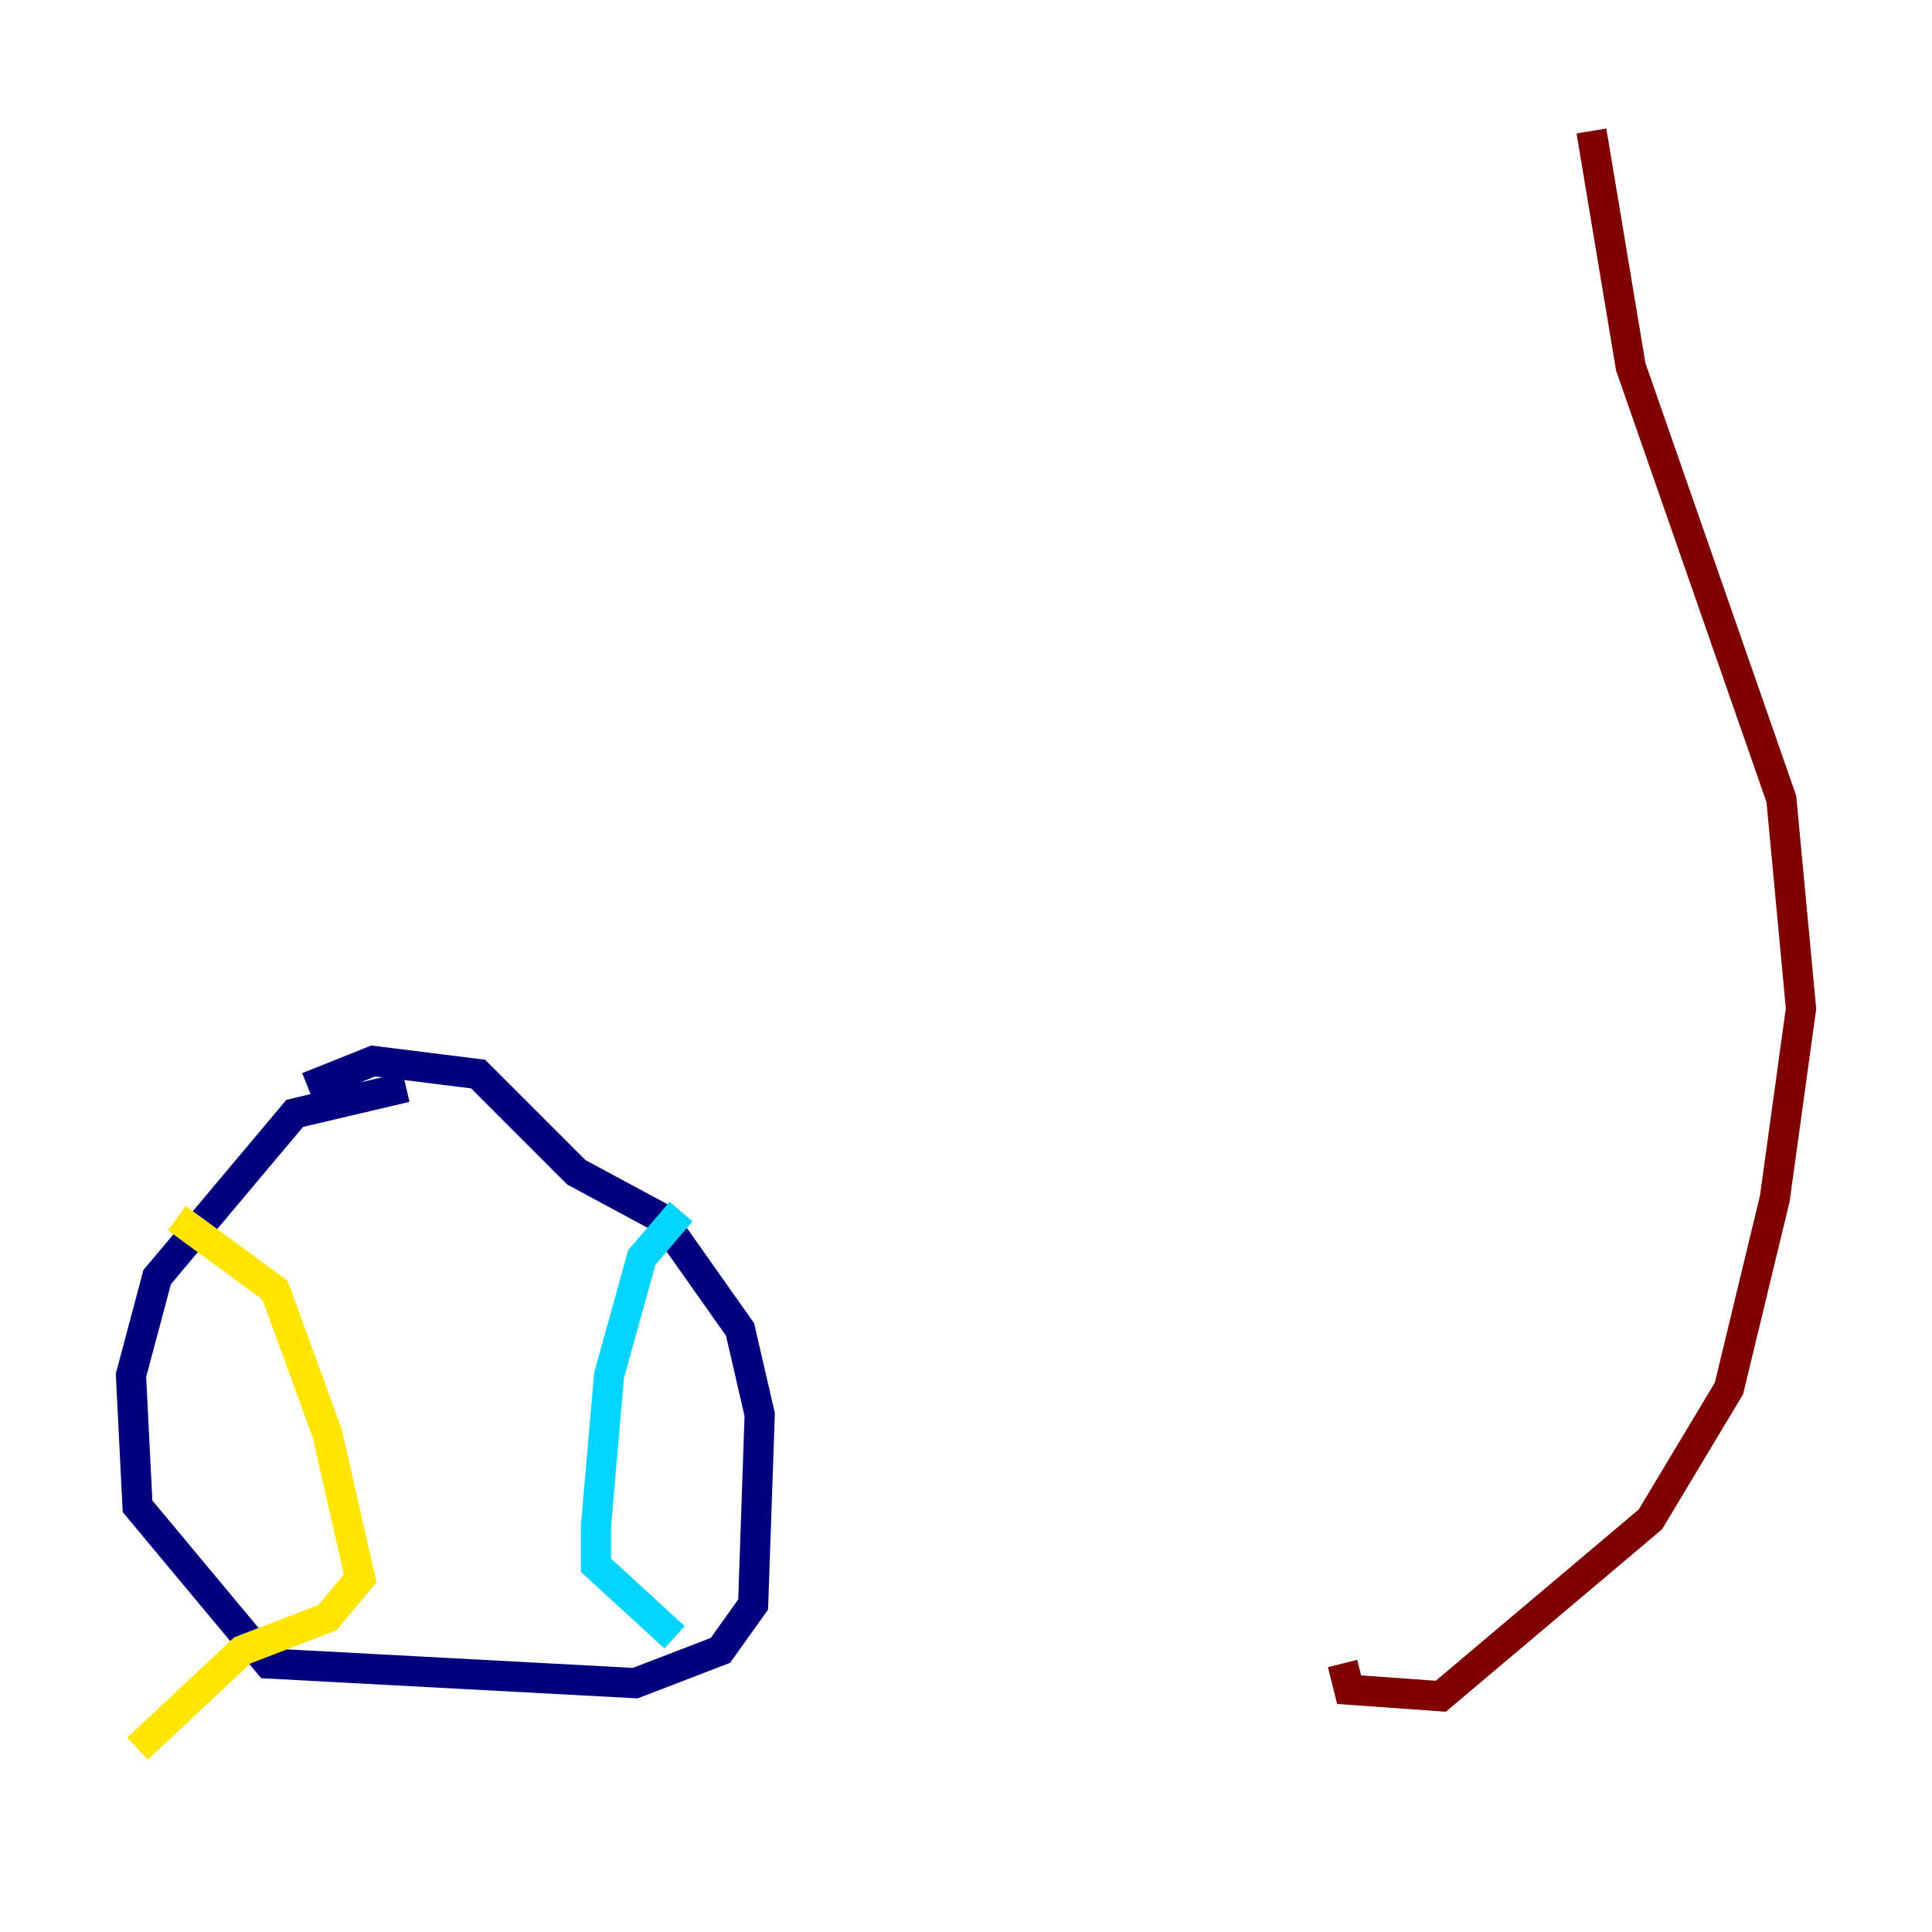 <?xml version="1.0" encoding="utf-8" ?>
<svg baseProfile="tiny" height="128" version="1.2" viewBox="0,0,128,128" width="128" xmlns="http://www.w3.org/2000/svg" xmlns:ev="http://www.w3.org/2001/xml-events" xmlns:xlink="http://www.w3.org/1999/xlink"><defs /><polyline fill="none" points="26.902,72.027 19.525,73.763 10.414,84.61 8.678,91.119 9.112,99.797 17.79,110.21 42.088,111.512 47.729,109.342 49.898,106.305 50.332,93.722 49.031,88.081 43.824,80.705 38.183,77.668 31.675,71.159 24.732,70.291 20.393,72.027" stroke="#00007f" stroke-width="2" /><polyline fill="none" points="45.125,80.271 42.522,83.308 40.352,91.119 39.485,101.098 39.485,103.702 44.691,108.475" stroke="#00d4ff" stroke-width="2" /><polyline fill="none" points="11.715,80.705 18.224,85.478 21.695,95.024 23.864,104.57 21.695,107.173 16.054,109.342 9.112,115.851" stroke="#ffe500" stroke-width="2" /><polyline fill="none" points="88.949,110.21 89.383,111.946 95.458,112.38 109.342,100.664 114.549,91.986 117.586,79.403 119.322,66.82 118.02,52.936 108.041,24.298 105.437,8.678" stroke="#7f0000" stroke-width="2" /></svg>